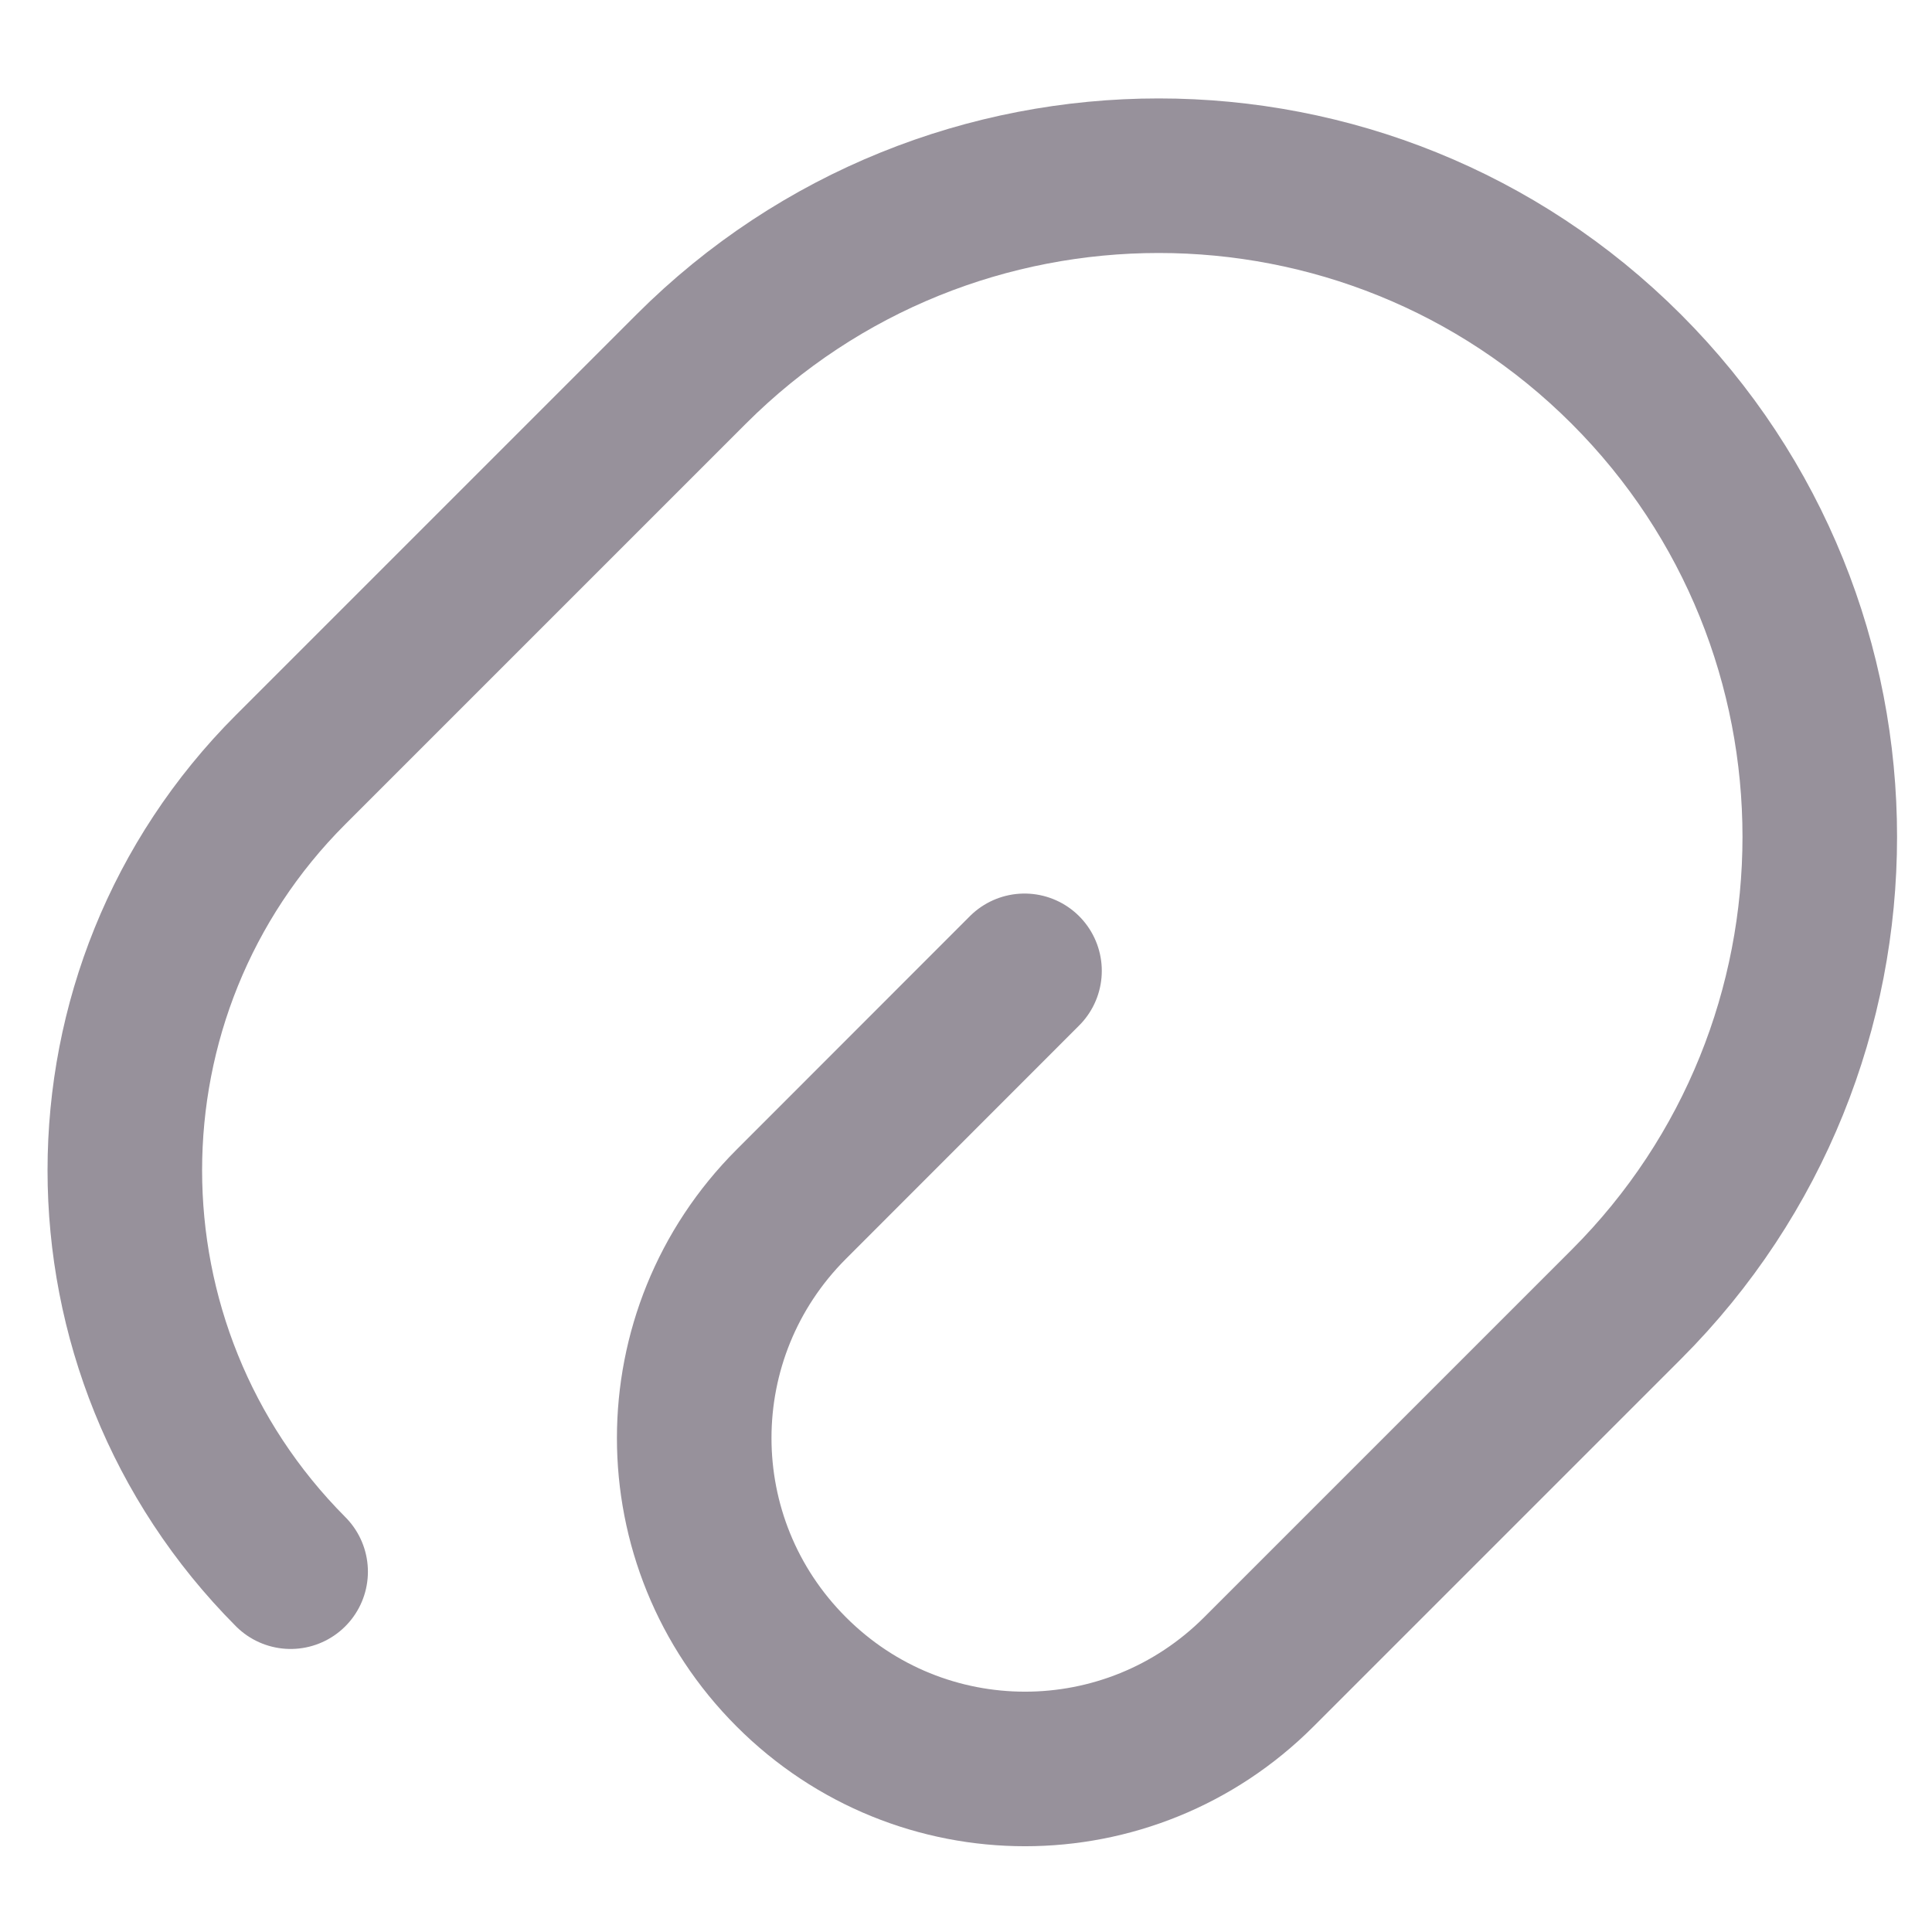 <svg width="14" height="14" viewBox="0 0 14 14" fill="none" xmlns="http://www.w3.org/2000/svg">
<path d="M7.424 7.035L5.734 8.726C4.796 9.664 4.796 11.177 5.734 12.115C6.671 13.053 8.184 13.053 9.122 12.115L11.785 9.452C13.654 7.583 13.654 4.544 11.785 2.675C9.916 0.806 6.877 0.806 5.008 2.675L2.106 5.577C0.504 7.179 0.504 9.78 2.106 11.389" stroke="#97919B" stroke-width="1.12" stroke-linecap="round" stroke-linejoin="round"/>
</svg>
